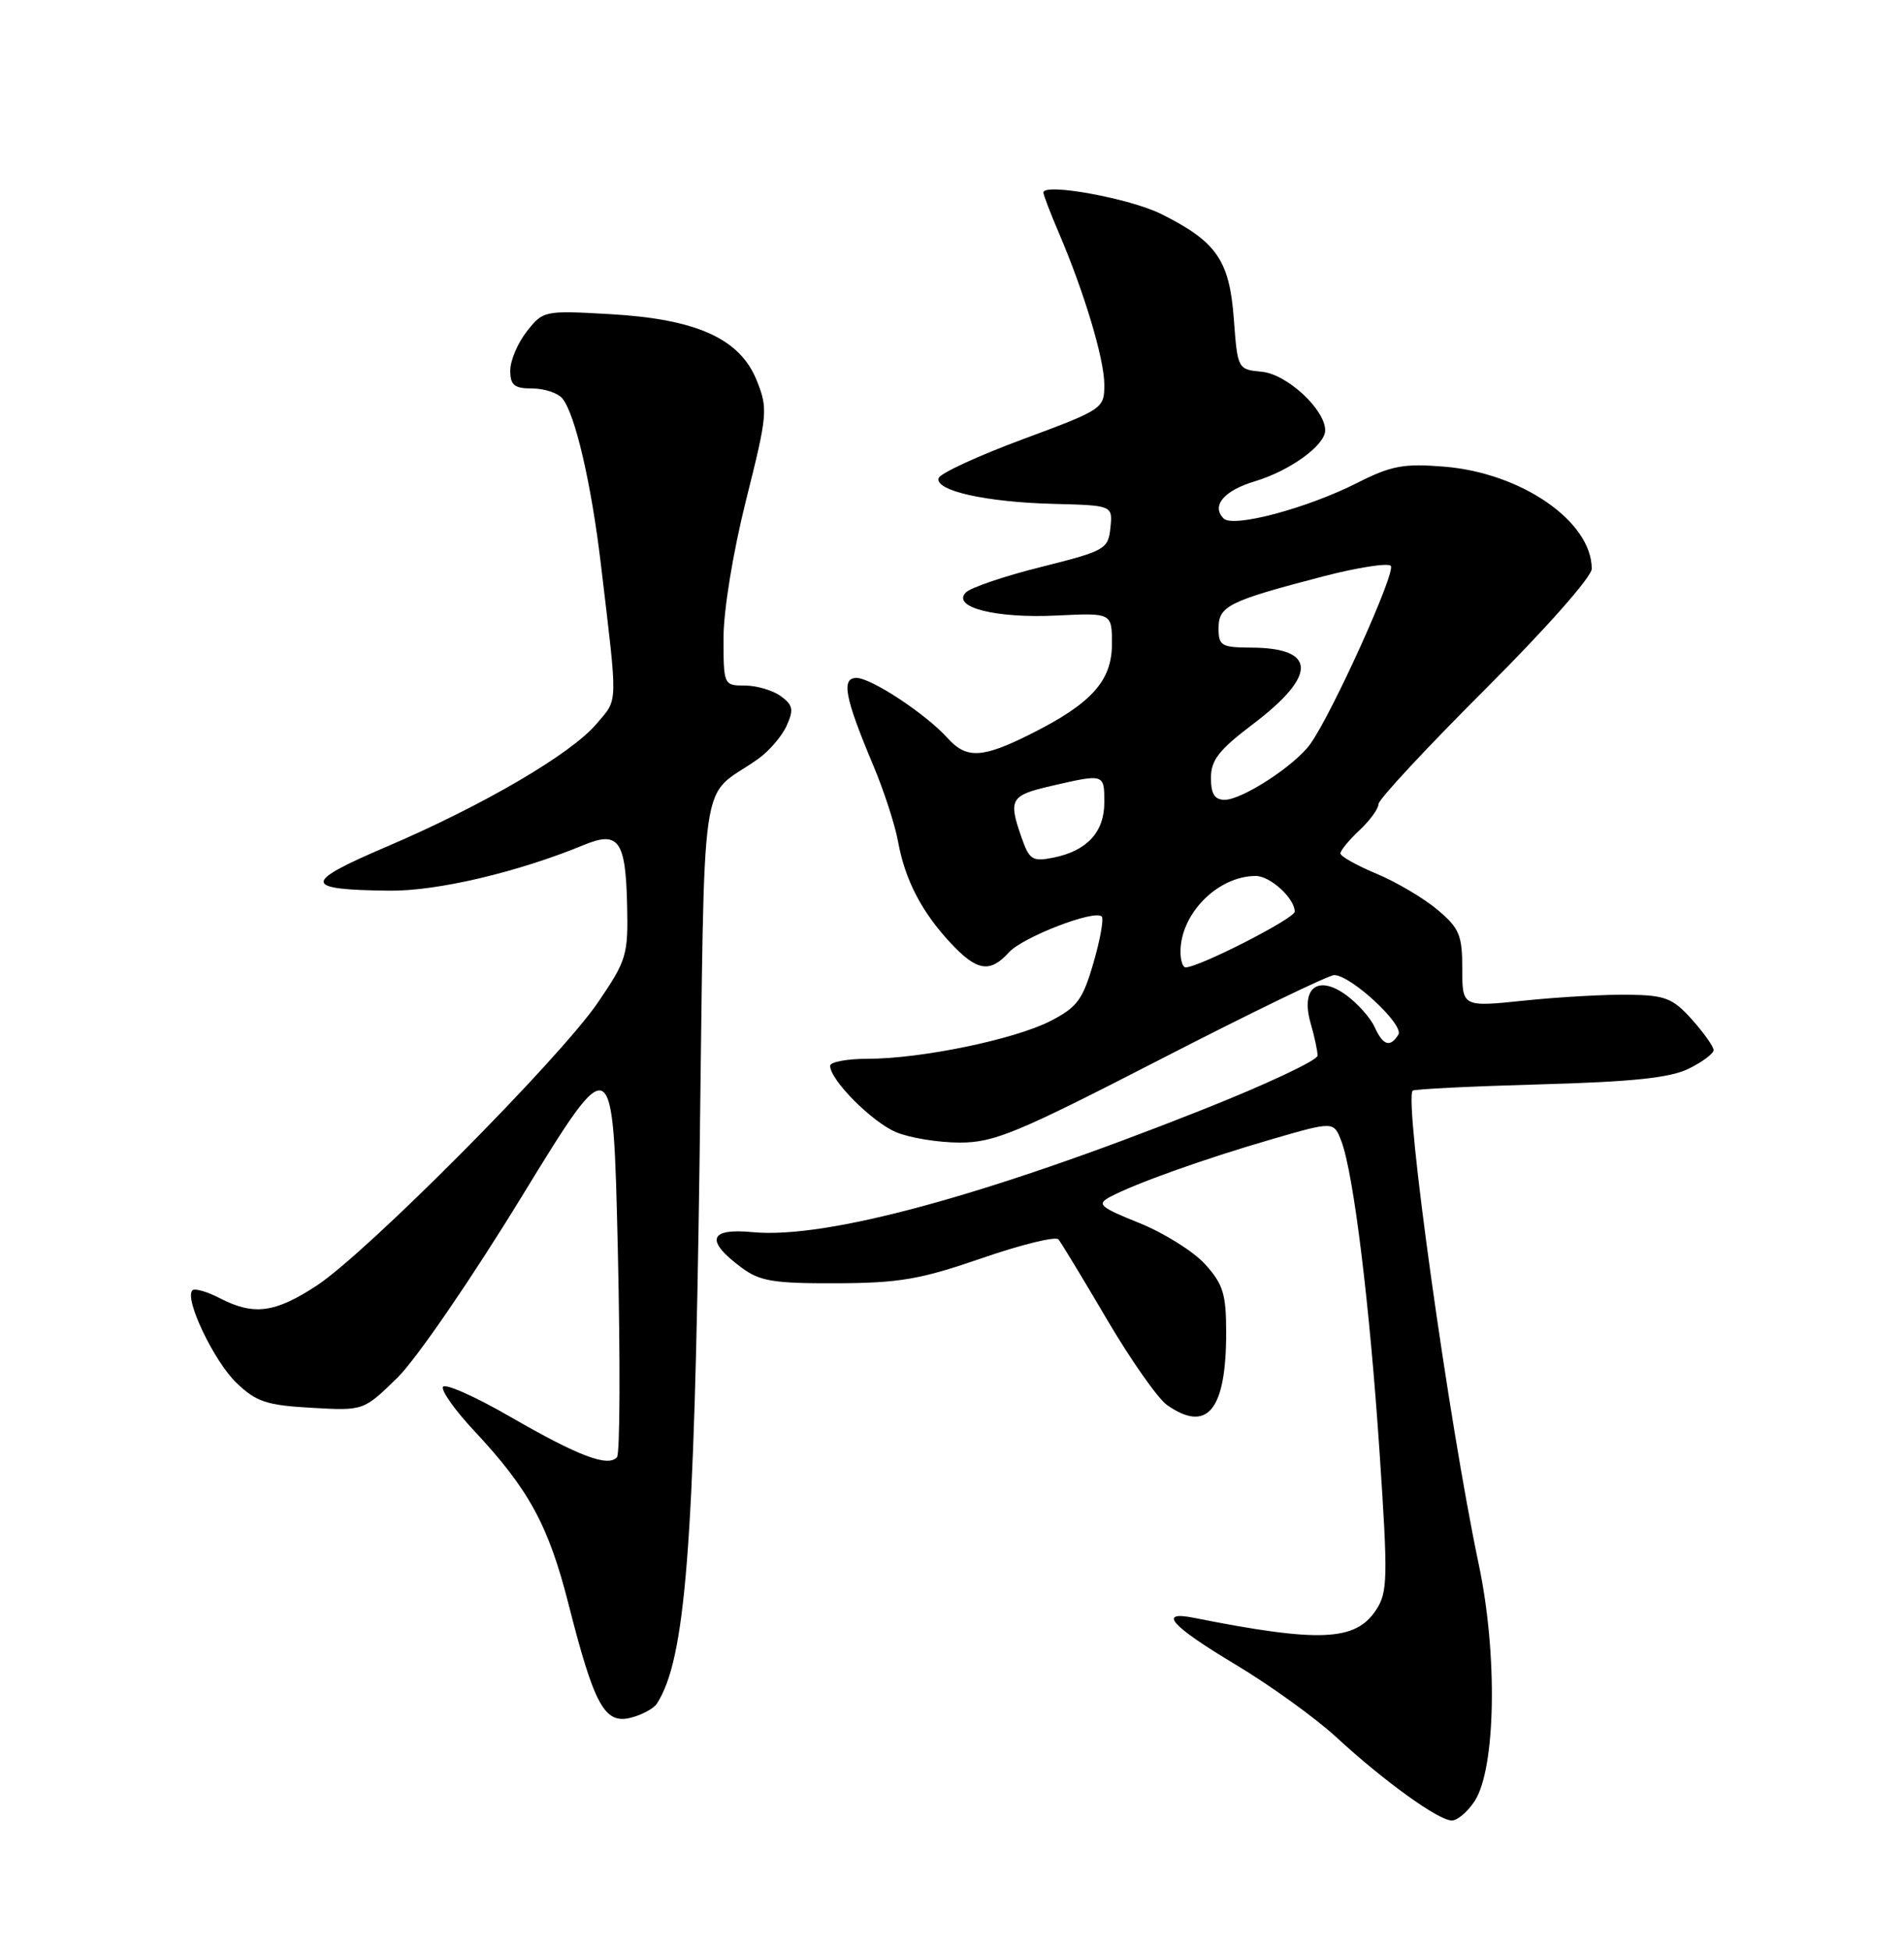 <?xml version="1.0" encoding="UTF-8" standalone="no"?>
<!DOCTYPE svg PUBLIC "-//W3C//DTD SVG 1.1//EN" "http://www.w3.org/Graphics/SVG/1.1/DTD/svg11.dtd" >
<svg xmlns="http://www.w3.org/2000/svg" xmlns:xlink="http://www.w3.org/1999/xlink" version="1.1" viewBox="0 0 250 256">
 <g >
 <path fill="currentColor"
d=" M 193.62 236.46 C 196.40 232.21 196.67 217.26 194.17 205.41 C 190.22 186.69 184.32 144.35 185.49 143.18 C 185.69 142.98 193.20 142.61 202.17 142.36 C 214.44 142.02 219.31 141.50 221.75 140.29 C 223.54 139.41 225.00 138.31 225.00 137.86 C 225.00 137.40 223.72 135.60 222.16 133.85 C 219.66 131.06 218.67 130.66 213.91 130.59 C 210.93 130.54 204.79 130.88 200.25 131.35 C 192.00 132.21 192.00 132.21 192.00 127.19 C 192.00 122.76 191.62 121.86 188.75 119.44 C 186.96 117.93 183.36 115.80 180.75 114.71 C 178.14 113.62 176.00 112.42 176.00 112.04 C 176.00 111.66 177.12 110.29 178.50 109.00 C 179.88 107.71 181.00 106.16 181.00 105.56 C 181.00 104.96 187.30 98.19 195.00 90.50 C 202.97 82.55 209.00 75.73 209.00 74.67 C 209.00 68.46 199.76 62.07 189.59 61.26 C 184.30 60.83 182.66 61.14 178.22 63.39 C 171.63 66.73 161.92 69.32 160.67 68.07 C 159.01 66.41 160.69 64.41 164.76 63.19 C 169.36 61.81 174.00 58.46 174.00 56.50 C 174.00 53.77 168.99 49.13 165.71 48.81 C 162.51 48.50 162.50 48.49 162.00 41.83 C 161.43 34.16 159.73 31.72 152.48 28.10 C 148.36 26.04 137.00 23.97 137.00 25.28 C 137.00 25.58 137.91 27.95 139.01 30.53 C 142.36 38.35 145.00 47.14 145.00 50.51 C 145.00 53.64 144.82 53.76 134.31 57.66 C 128.43 59.84 123.45 62.14 123.25 62.76 C 122.70 64.41 129.41 65.92 138.32 66.15 C 146.10 66.35 146.10 66.35 145.80 69.29 C 145.51 72.10 145.11 72.32 136.75 74.42 C 131.93 75.62 127.47 77.13 126.83 77.77 C 124.89 79.71 130.73 81.21 138.75 80.81 C 146.00 80.46 146.00 80.46 146.00 84.54 C 146.00 89.40 143.30 92.38 135.28 96.39 C 128.96 99.55 126.89 99.65 124.40 96.88 C 121.59 93.75 114.39 89.00 112.46 89.00 C 110.42 89.00 110.92 91.59 114.67 100.50 C 116.06 103.80 117.52 108.30 117.92 110.50 C 118.83 115.51 121.02 119.74 124.84 123.82 C 128.27 127.50 129.99 127.77 132.46 125.04 C 134.28 123.03 143.71 119.38 144.66 120.32 C 144.95 120.61 144.46 123.36 143.57 126.42 C 142.16 131.27 141.43 132.25 137.89 134.06 C 133.13 136.48 120.92 139.00 113.91 139.00 C 111.21 139.00 109.00 139.42 109.00 139.92 C 109.00 141.79 114.50 147.31 117.67 148.64 C 119.47 149.39 123.23 150.00 126.03 150.00 C 130.54 150.00 133.53 148.76 152.50 139.00 C 164.26 132.95 174.47 128.01 175.19 128.01 C 177.39 128.04 184.40 134.54 183.61 135.83 C 182.53 137.56 181.59 137.26 180.49 134.83 C 179.94 133.63 178.28 131.76 176.80 130.67 C 173.05 127.91 170.76 129.67 172.08 134.30 C 172.59 136.05 173.00 137.98 173.00 138.59 C 173.00 139.20 166.14 142.42 157.75 145.74 C 129.41 156.99 108.46 162.68 98.83 161.76 C 93.09 161.21 92.56 162.84 97.33 166.39 C 99.75 168.20 101.52 168.50 109.83 168.47 C 118.10 168.44 120.87 167.96 128.91 165.18 C 134.09 163.39 138.62 162.28 138.98 162.71 C 139.34 163.15 142.20 167.87 145.34 173.21 C 148.48 178.55 152.03 183.61 153.24 184.46 C 158.53 188.16 161.00 185.14 161.00 174.95 C 161.00 169.90 160.60 168.59 158.25 165.99 C 156.74 164.31 152.86 161.88 149.62 160.57 C 144.40 158.47 143.97 158.09 145.74 157.14 C 149.00 155.39 158.11 152.14 166.89 149.59 C 175.12 147.20 175.12 147.20 176.12 149.80 C 177.73 154.04 179.84 171.22 181.14 190.65 C 182.25 207.20 182.21 209.03 180.69 211.35 C 177.99 215.47 173.27 215.67 156.75 212.39 C 151.95 211.43 153.75 213.45 162.25 218.54 C 166.79 221.26 172.75 225.56 175.50 228.10 C 181.74 233.85 188.88 239.00 190.63 239.00 C 191.36 239.00 192.70 237.86 193.62 236.46 Z  M 86.24 223.67 C 90.00 217.89 91.16 203.10 91.85 152.66 C 92.58 99.05 91.69 105.19 99.52 99.65 C 100.95 98.64 102.65 96.68 103.28 95.29 C 104.24 93.17 104.13 92.57 102.52 91.39 C 101.47 90.63 99.35 90.00 97.81 90.00 C 95.03 90.00 95.00 89.94 95.00 83.73 C 95.00 80.11 96.25 72.48 97.96 65.65 C 100.78 54.43 100.85 53.66 99.37 49.97 C 97.17 44.46 91.49 41.89 80.09 41.24 C 71.48 40.75 71.32 40.78 69.17 43.51 C 67.98 45.03 67.00 47.33 67.00 48.63 C 67.00 50.57 67.52 51.00 69.88 51.00 C 71.46 51.00 73.24 51.59 73.84 52.31 C 75.51 54.31 77.65 63.53 78.89 74.02 C 81.15 93.04 81.18 91.63 78.34 95.01 C 75.01 98.97 63.46 105.73 50.75 111.16 C 39.65 115.90 39.71 116.81 51.14 116.93 C 57.41 117.00 67.98 114.51 76.74 110.90 C 81.22 109.06 82.15 110.36 82.34 118.77 C 82.49 125.39 82.29 126.06 78.50 131.62 C 73.47 139.00 48.14 164.49 41.58 168.78 C 36.08 172.38 33.32 172.73 28.86 170.43 C 27.18 169.56 25.57 169.10 25.26 169.40 C 24.17 170.49 28.10 178.72 31.05 181.55 C 33.65 184.04 35.01 184.49 40.91 184.82 C 47.74 185.21 47.74 185.21 52.19 180.86 C 54.67 178.42 61.90 167.89 68.56 157.00 C 80.50 137.51 80.50 137.51 81.12 164.00 C 81.45 178.58 81.41 190.86 81.01 191.31 C 79.82 192.63 75.96 191.17 67.00 186.00 C 62.33 183.30 58.34 181.54 58.15 182.09 C 57.96 182.64 59.81 185.23 62.26 187.84 C 69.46 195.54 72.02 200.25 74.65 210.60 C 78.03 223.89 79.38 226.37 82.81 225.51 C 84.28 225.14 85.82 224.31 86.24 223.67 Z  M 155.00 124.95 C 155.00 119.94 159.91 115.00 164.89 115.00 C 166.79 115.00 170.00 117.94 170.00 119.68 C 170.00 120.58 157.43 127.00 155.67 127.00 C 155.30 127.00 155.00 126.08 155.00 124.95 Z  M 134.13 109.95 C 132.37 104.91 132.66 104.42 138.08 103.17 C 145.01 101.57 145.00 101.57 145.00 105.35 C 145.00 109.24 142.72 111.71 138.32 112.59 C 135.56 113.14 135.16 112.89 134.13 109.95 Z  M 159.00 102.12 C 159.00 99.80 160.06 98.44 164.42 95.14 C 172.99 88.67 172.93 85.05 164.25 85.02 C 160.38 85.00 160.00 84.78 160.00 82.48 C 160.00 79.56 161.31 78.91 173.69 75.68 C 178.20 74.51 182.21 73.88 182.61 74.28 C 183.35 75.01 174.94 93.62 172.05 97.67 C 170.04 100.49 163.11 105.00 160.80 105.00 C 159.48 105.00 159.00 104.23 159.00 102.12 Z "/>
</g>
</svg>